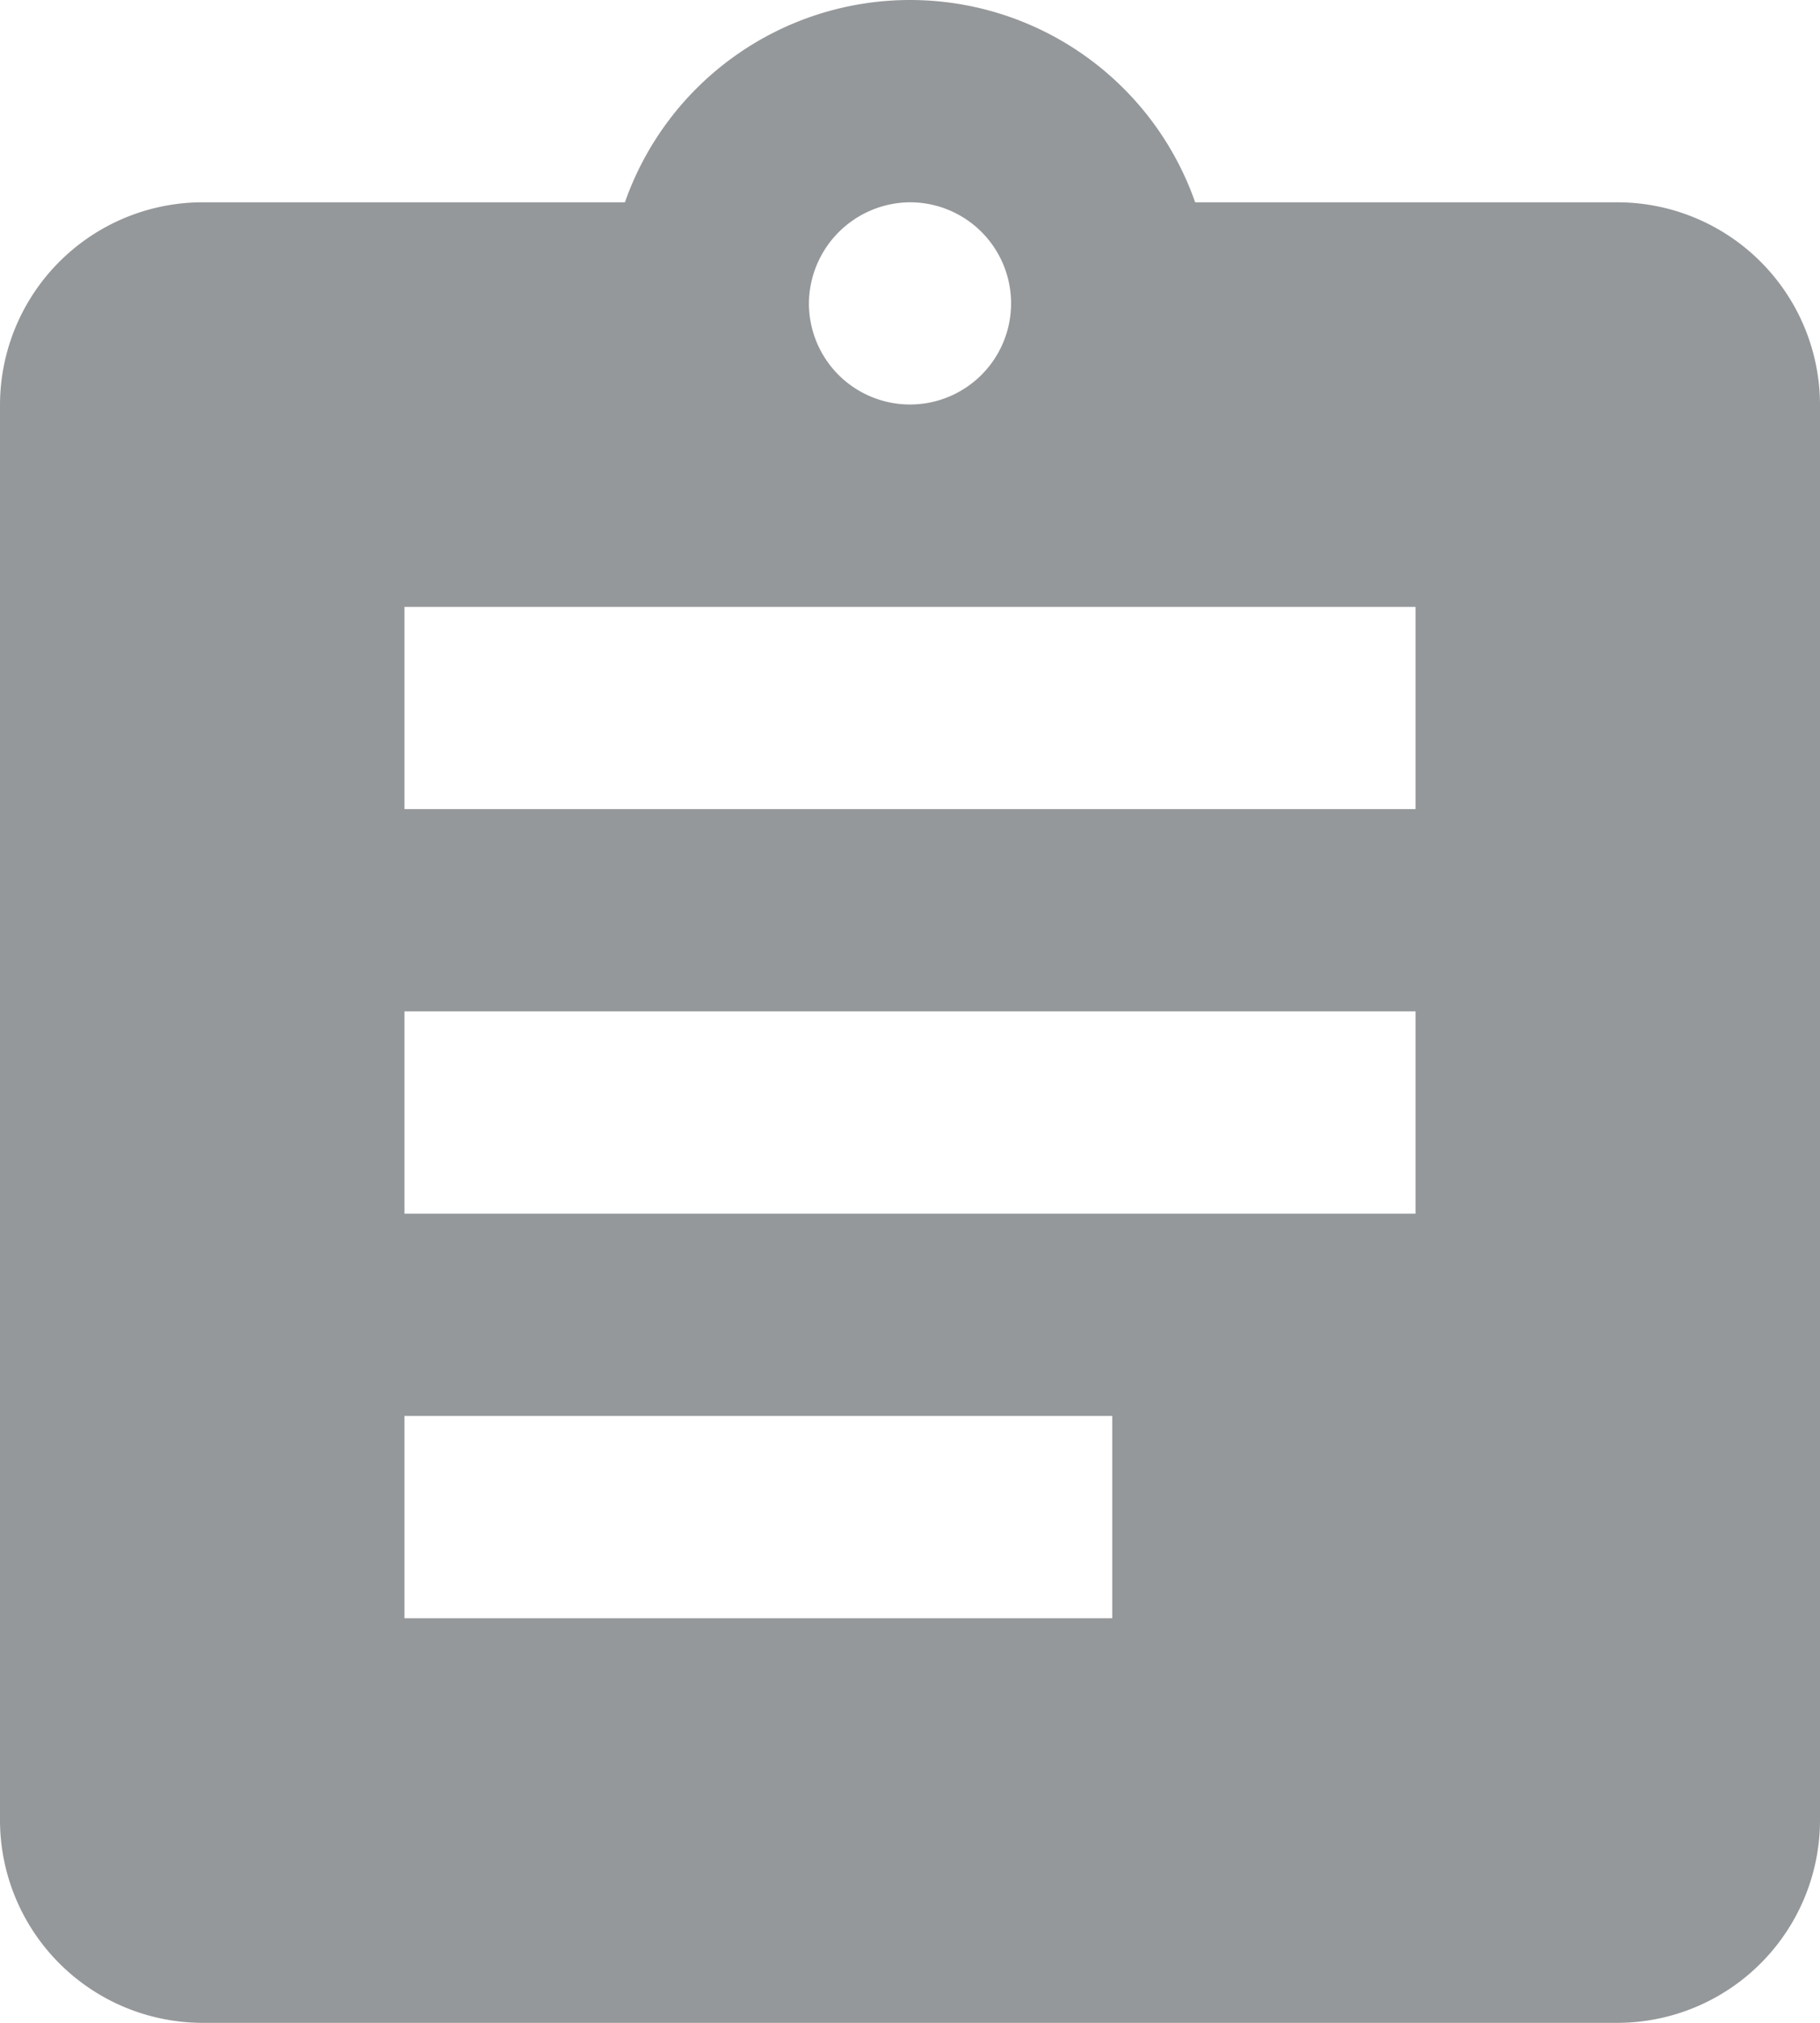 <svg xmlns="http://www.w3.org/2000/svg" width="19.664" height="21.849" viewBox="0 0 19.664 21.849">
  <path id="ic_assignment_24px" d="M20.479,3.185H15.913a3.264,3.264,0,0,0-6.161,0H5.185A2.191,2.191,0,0,0,3,5.37V20.664a2.191,2.191,0,0,0,2.185,2.185H20.479a2.191,2.191,0,0,0,2.185-2.185V5.37A2.191,2.191,0,0,0,20.479,3.185Zm-7.647,0A1.092,1.092,0,1,1,11.74,4.277,1.1,1.1,0,0,1,12.832,3.185Zm2.185,15.294H7.37V16.294h7.647Zm3.277-4.37H7.37V11.924H18.294Zm0-4.37H7.37V7.555H18.294Z" transform="translate(-3 -1)" fill="#95989a"/>
</svg>
